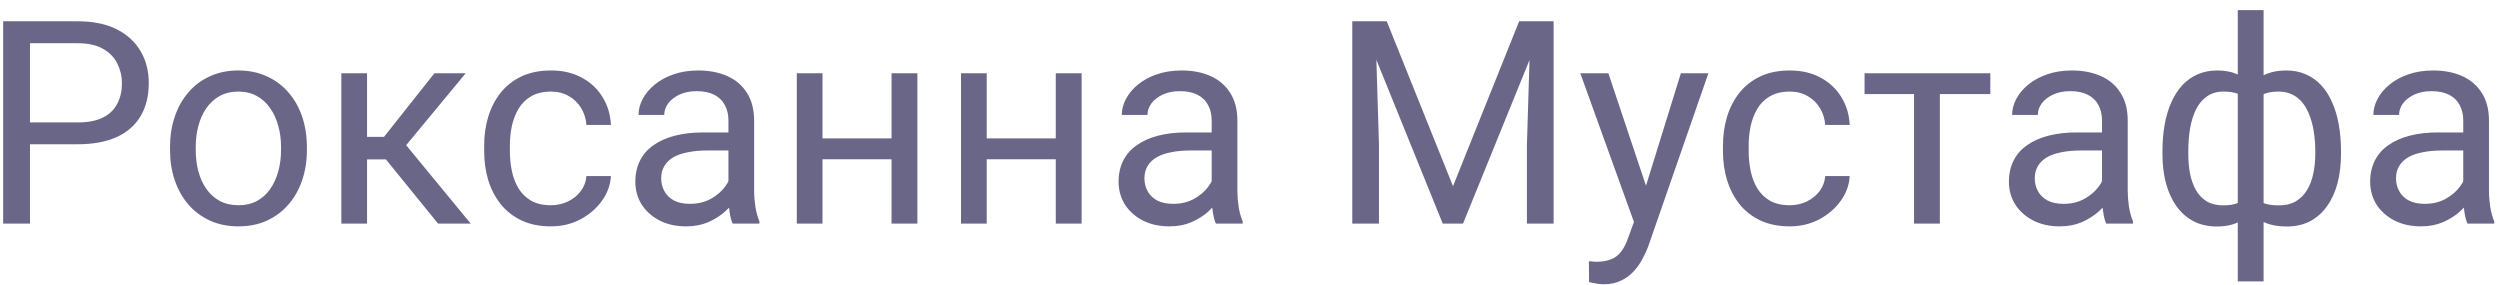 <svg width="123" height="14" viewBox="0 0 123 14" fill="none" xmlns="http://www.w3.org/2000/svg">
<path d="M3.826 7.097H1.167V6.023H3.826C4.341 6.023 4.758 5.941 5.077 5.777C5.396 5.613 5.629 5.385 5.774 5.094C5.925 4.802 6 4.469 6 4.096C6 3.754 5.925 3.433 5.774 3.132C5.629 2.831 5.396 2.59 5.077 2.407C4.758 2.22 4.341 2.127 3.826 2.127H1.475V11H0.155V1.047H3.826C4.578 1.047 5.214 1.177 5.733 1.437C6.253 1.696 6.647 2.056 6.916 2.517C7.185 2.972 7.319 3.494 7.319 4.082C7.319 4.72 7.185 5.265 6.916 5.716C6.647 6.167 6.253 6.511 5.733 6.748C5.214 6.98 4.578 7.097 3.826 7.097ZM8.365 7.384V7.227C8.365 6.693 8.443 6.199 8.598 5.743C8.753 5.283 8.976 4.884 9.268 4.547C9.559 4.205 9.912 3.941 10.327 3.754C10.742 3.562 11.207 3.467 11.722 3.467C12.241 3.467 12.708 3.562 13.123 3.754C13.542 3.941 13.898 4.205 14.19 4.547C14.486 4.884 14.711 5.283 14.866 5.743C15.021 6.199 15.099 6.693 15.099 7.227V7.384C15.099 7.917 15.021 8.411 14.866 8.867C14.711 9.323 14.486 9.722 14.19 10.063C13.898 10.401 13.545 10.665 13.13 10.856C12.72 11.043 12.255 11.137 11.735 11.137C11.216 11.137 10.749 11.043 10.334 10.856C9.919 10.665 9.564 10.401 9.268 10.063C8.976 9.722 8.753 9.323 8.598 8.867C8.443 8.411 8.365 7.917 8.365 7.384ZM9.63 7.227V7.384C9.63 7.753 9.673 8.102 9.76 8.43C9.846 8.753 9.976 9.04 10.149 9.291C10.327 9.542 10.548 9.74 10.812 9.886C11.077 10.027 11.384 10.098 11.735 10.098C12.082 10.098 12.385 10.027 12.645 9.886C12.909 9.74 13.128 9.542 13.301 9.291C13.474 9.04 13.604 8.753 13.69 8.43C13.782 8.102 13.827 7.753 13.827 7.384V7.227C13.827 6.862 13.782 6.518 13.69 6.194C13.604 5.866 13.472 5.577 13.294 5.326C13.121 5.071 12.902 4.87 12.638 4.725C12.378 4.579 12.073 4.506 11.722 4.506C11.375 4.506 11.07 4.579 10.806 4.725C10.546 4.87 10.327 5.071 10.149 5.326C9.976 5.577 9.846 5.866 9.76 6.194C9.673 6.518 9.63 6.862 9.63 7.227ZM18.059 3.604V11H16.794V3.604H18.059ZM22.912 3.604L19.405 7.842H17.635L17.443 6.734H18.893L21.374 3.604H22.912ZM21.552 11L18.831 7.65L19.645 6.734L23.158 11H21.552ZM27.109 10.098C27.41 10.098 27.688 10.036 27.943 9.913C28.199 9.79 28.408 9.621 28.572 9.407C28.736 9.188 28.83 8.94 28.852 8.662H30.056C30.033 9.1 29.885 9.507 29.611 9.886C29.342 10.259 28.989 10.562 28.552 10.795C28.114 11.023 27.634 11.137 27.109 11.137C26.553 11.137 26.068 11.039 25.653 10.843C25.243 10.647 24.901 10.378 24.628 10.036C24.359 9.694 24.156 9.302 24.02 8.86C23.887 8.414 23.821 7.942 23.821 7.445V7.158C23.821 6.661 23.887 6.192 24.02 5.75C24.156 5.303 24.359 4.909 24.628 4.567C24.901 4.226 25.243 3.957 25.653 3.761C26.068 3.565 26.553 3.467 27.109 3.467C27.688 3.467 28.194 3.585 28.627 3.822C29.06 4.055 29.399 4.374 29.645 4.779C29.896 5.18 30.033 5.636 30.056 6.146H28.852C28.83 5.841 28.743 5.565 28.593 5.319C28.447 5.073 28.246 4.877 27.991 4.731C27.741 4.581 27.447 4.506 27.109 4.506C26.722 4.506 26.396 4.583 26.132 4.738C25.872 4.889 25.665 5.094 25.51 5.354C25.359 5.609 25.25 5.894 25.182 6.208C25.118 6.518 25.086 6.835 25.086 7.158V7.445C25.086 7.769 25.118 8.088 25.182 8.402C25.245 8.717 25.352 9.002 25.503 9.257C25.658 9.512 25.865 9.717 26.125 9.872C26.389 10.023 26.717 10.098 27.109 10.098ZM35.839 9.735V5.928C35.839 5.636 35.78 5.383 35.661 5.169C35.547 4.95 35.374 4.782 35.142 4.663C34.909 4.545 34.622 4.485 34.28 4.485C33.961 4.485 33.681 4.54 33.44 4.649C33.203 4.759 33.016 4.902 32.879 5.08C32.747 5.258 32.681 5.449 32.681 5.654H31.416C31.416 5.39 31.484 5.128 31.621 4.868C31.758 4.608 31.954 4.374 32.209 4.164C32.469 3.95 32.779 3.781 33.139 3.658C33.503 3.531 33.909 3.467 34.355 3.467C34.893 3.467 35.367 3.558 35.777 3.74C36.192 3.923 36.516 4.198 36.748 4.567C36.985 4.932 37.103 5.39 37.103 5.941V9.387C37.103 9.633 37.124 9.895 37.165 10.173C37.211 10.451 37.277 10.69 37.363 10.891V11H36.044C35.98 10.854 35.93 10.661 35.894 10.419C35.857 10.173 35.839 9.945 35.839 9.735ZM36.058 6.516L36.071 7.404H34.793C34.433 7.404 34.112 7.434 33.829 7.493C33.547 7.548 33.31 7.632 33.118 7.746C32.927 7.86 32.781 8.004 32.681 8.177C32.58 8.345 32.53 8.544 32.53 8.771C32.53 9.004 32.583 9.216 32.688 9.407C32.792 9.599 32.95 9.751 33.159 9.865C33.373 9.975 33.635 10.029 33.945 10.029C34.333 10.029 34.675 9.947 34.971 9.783C35.267 9.619 35.502 9.419 35.675 9.182C35.852 8.945 35.948 8.715 35.962 8.491L36.502 9.1C36.47 9.291 36.383 9.503 36.242 9.735C36.101 9.968 35.912 10.191 35.675 10.405C35.442 10.615 35.164 10.79 34.841 10.932C34.522 11.068 34.162 11.137 33.761 11.137C33.259 11.137 32.82 11.039 32.441 10.843C32.068 10.647 31.776 10.385 31.566 10.057C31.361 9.724 31.259 9.353 31.259 8.942C31.259 8.546 31.336 8.197 31.491 7.896C31.646 7.591 31.869 7.338 32.161 7.138C32.453 6.933 32.804 6.778 33.214 6.673C33.624 6.568 34.082 6.516 34.588 6.516H36.058ZM44.11 6.81V7.835H40.2V6.81H44.11ZM40.467 3.604V11H39.202V3.604H40.467ZM45.136 3.604V11H43.864V3.604H45.136ZM52.19 6.81V7.835H48.28V6.81H52.19ZM48.547 3.604V11H47.282V3.604H48.547ZM53.216 3.604V11H51.944V3.604H53.216ZM59.614 9.735V5.928C59.614 5.636 59.555 5.383 59.437 5.169C59.323 4.95 59.149 4.782 58.917 4.663C58.685 4.545 58.398 4.485 58.056 4.485C57.737 4.485 57.456 4.54 57.215 4.649C56.978 4.759 56.791 4.902 56.654 5.08C56.522 5.258 56.456 5.449 56.456 5.654H55.191C55.191 5.39 55.26 5.128 55.397 4.868C55.533 4.608 55.729 4.374 55.984 4.164C56.244 3.95 56.554 3.781 56.914 3.658C57.279 3.531 57.684 3.467 58.131 3.467C58.669 3.467 59.143 3.558 59.553 3.74C59.967 3.923 60.291 4.198 60.523 4.567C60.76 4.932 60.879 5.39 60.879 5.941V9.387C60.879 9.633 60.899 9.895 60.94 10.173C60.986 10.451 61.052 10.69 61.139 10.891V11H59.819C59.755 10.854 59.705 10.661 59.669 10.419C59.633 10.173 59.614 9.945 59.614 9.735ZM59.833 6.516L59.847 7.404H58.568C58.208 7.404 57.887 7.434 57.605 7.493C57.322 7.548 57.085 7.632 56.894 7.746C56.702 7.86 56.556 8.004 56.456 8.177C56.356 8.345 56.306 8.544 56.306 8.771C56.306 9.004 56.358 9.216 56.463 9.407C56.568 9.599 56.725 9.751 56.935 9.865C57.149 9.975 57.411 10.029 57.721 10.029C58.108 10.029 58.45 9.947 58.746 9.783C59.042 9.619 59.277 9.419 59.45 9.182C59.628 8.945 59.724 8.715 59.737 8.491L60.277 9.1C60.245 9.291 60.159 9.503 60.018 9.735C59.876 9.968 59.687 10.191 59.45 10.405C59.218 10.615 58.94 10.79 58.616 10.932C58.297 11.068 57.937 11.137 57.536 11.137C57.035 11.137 56.595 11.039 56.217 10.843C55.843 10.647 55.551 10.385 55.342 10.057C55.137 9.724 55.034 9.353 55.034 8.942C55.034 8.546 55.112 8.197 55.267 7.896C55.422 7.591 55.645 7.338 55.937 7.138C56.228 6.933 56.579 6.778 56.989 6.673C57.399 6.568 57.857 6.516 58.363 6.516H59.833ZM66.949 1.047H68.228L71.488 9.161L74.742 1.047H76.027L71.981 11H70.982L66.949 1.047ZM66.532 1.047H67.66L67.845 7.117V11H66.532V1.047ZM75.31 1.047H76.438V11H75.125V7.117L75.31 1.047ZM80.642 10.234L82.699 3.604H84.053L81.086 12.142C81.018 12.324 80.926 12.52 80.812 12.729C80.703 12.944 80.562 13.146 80.389 13.338C80.216 13.529 80.006 13.684 79.76 13.803C79.518 13.926 79.229 13.987 78.892 13.987C78.791 13.987 78.664 13.974 78.509 13.946C78.354 13.919 78.245 13.896 78.181 13.878L78.174 12.852C78.21 12.857 78.267 12.862 78.345 12.866C78.427 12.875 78.484 12.88 78.516 12.88C78.803 12.88 79.046 12.841 79.247 12.764C79.448 12.691 79.616 12.565 79.753 12.388C79.894 12.214 80.015 11.975 80.115 11.67L80.642 10.234ZM79.131 3.604L81.052 9.346L81.38 10.679L80.471 11.144L77.75 3.604H79.131ZM88.059 10.098C88.359 10.098 88.637 10.036 88.893 9.913C89.148 9.79 89.357 9.621 89.522 9.407C89.686 9.188 89.779 8.94 89.802 8.662H91.005C90.982 9.1 90.834 9.507 90.561 9.886C90.292 10.259 89.939 10.562 89.501 10.795C89.064 11.023 88.583 11.137 88.059 11.137C87.503 11.137 87.017 11.039 86.603 10.843C86.192 10.647 85.851 10.378 85.577 10.036C85.308 9.694 85.106 9.302 84.969 8.86C84.837 8.414 84.77 7.942 84.77 7.445V7.158C84.77 6.661 84.837 6.192 84.969 5.75C85.106 5.303 85.308 4.909 85.577 4.567C85.851 4.226 86.192 3.957 86.603 3.761C87.017 3.565 87.503 3.467 88.059 3.467C88.637 3.467 89.143 3.585 89.576 3.822C90.009 4.055 90.349 4.374 90.595 4.779C90.845 5.18 90.982 5.636 91.005 6.146H89.802C89.779 5.841 89.692 5.565 89.542 5.319C89.396 5.073 89.196 4.877 88.94 4.731C88.69 4.581 88.396 4.506 88.059 4.506C87.671 4.506 87.345 4.583 87.081 4.738C86.821 4.889 86.614 5.094 86.459 5.354C86.309 5.609 86.199 5.894 86.131 6.208C86.067 6.518 86.035 6.835 86.035 7.158V7.445C86.035 7.769 86.067 8.088 86.131 8.402C86.195 8.717 86.302 9.002 86.452 9.257C86.607 9.512 86.814 9.717 87.074 9.872C87.338 10.023 87.667 10.098 88.059 10.098ZM95.441 3.604V11H94.17V3.604H95.441ZM97.923 3.604V4.629H91.736V3.604H97.923ZM103.419 9.735V5.928C103.419 5.636 103.36 5.383 103.241 5.169C103.127 4.95 102.954 4.782 102.722 4.663C102.489 4.545 102.202 4.485 101.86 4.485C101.541 4.485 101.261 4.54 101.02 4.649C100.783 4.759 100.596 4.902 100.459 5.08C100.327 5.258 100.261 5.449 100.261 5.654H98.996C98.996 5.39 99.064 5.128 99.201 4.868C99.338 4.608 99.534 4.374 99.789 4.164C100.049 3.95 100.359 3.781 100.719 3.658C101.083 3.531 101.489 3.467 101.936 3.467C102.473 3.467 102.947 3.558 103.357 3.74C103.772 3.923 104.096 4.198 104.328 4.567C104.565 4.932 104.684 5.39 104.684 5.941V9.387C104.684 9.633 104.704 9.895 104.745 10.173C104.791 10.451 104.857 10.69 104.943 10.891V11H103.624C103.56 10.854 103.51 10.661 103.474 10.419C103.437 10.173 103.419 9.945 103.419 9.735ZM103.638 6.516L103.651 7.404H102.373C102.013 7.404 101.692 7.434 101.409 7.493C101.127 7.548 100.89 7.632 100.698 7.746C100.507 7.86 100.361 8.004 100.261 8.177C100.16 8.345 100.11 8.544 100.11 8.771C100.11 9.004 100.163 9.216 100.268 9.407C100.372 9.599 100.53 9.751 100.739 9.865C100.953 9.975 101.215 10.029 101.525 10.029C101.913 10.029 102.255 9.947 102.551 9.783C102.847 9.619 103.082 9.419 103.255 9.182C103.433 8.945 103.528 8.715 103.542 8.491L104.082 9.1C104.05 9.291 103.964 9.503 103.822 9.735C103.681 9.968 103.492 10.191 103.255 10.405C103.022 10.615 102.744 10.79 102.421 10.932C102.102 11.068 101.742 11.137 101.341 11.137C100.84 11.137 100.4 11.039 100.021 10.843C99.648 10.647 99.356 10.385 99.147 10.057C98.941 9.724 98.839 9.353 98.839 8.942C98.839 8.546 98.916 8.197 99.071 7.896C99.226 7.591 99.45 7.338 99.741 7.138C100.033 6.933 100.384 6.778 100.794 6.673C101.204 6.568 101.662 6.516 102.168 6.516H103.638ZM115.177 7.432V7.575C115.177 8.095 115.12 8.573 115.006 9.011C114.892 9.444 114.721 9.82 114.493 10.139C114.27 10.458 113.992 10.706 113.659 10.884C113.326 11.057 112.941 11.144 112.504 11.144C112.144 11.144 111.827 11.096 111.554 11C111.28 10.9 111.048 10.756 110.856 10.569C110.67 10.383 110.519 10.159 110.405 9.899C110.296 9.635 110.221 9.339 110.18 9.011V5.729C110.221 5.379 110.296 5.064 110.405 4.786C110.519 4.508 110.67 4.271 110.856 4.075C111.048 3.879 111.278 3.729 111.547 3.624C111.816 3.519 112.13 3.467 112.49 3.467C112.846 3.467 113.165 3.531 113.447 3.658C113.734 3.781 113.985 3.959 114.199 4.191C114.418 4.424 114.598 4.704 114.739 5.032C114.885 5.356 114.994 5.72 115.067 6.126C115.14 6.532 115.177 6.967 115.177 7.432ZM113.912 7.575V7.432C113.912 7.113 113.889 6.81 113.844 6.522C113.803 6.231 113.737 5.964 113.646 5.723C113.559 5.477 113.445 5.262 113.304 5.08C113.162 4.898 112.992 4.757 112.791 4.656C112.595 4.556 112.369 4.506 112.114 4.506C111.841 4.506 111.613 4.54 111.431 4.608C111.253 4.677 111.114 4.768 111.014 4.882C110.913 4.991 110.84 5.107 110.795 5.23V9.517C110.85 9.617 110.929 9.713 111.034 9.804C111.139 9.89 111.28 9.963 111.458 10.023C111.636 10.077 111.859 10.104 112.128 10.104C112.447 10.104 112.718 10.041 112.941 9.913C113.169 9.781 113.354 9.599 113.495 9.366C113.641 9.134 113.746 8.865 113.81 8.56C113.878 8.254 113.912 7.926 113.912 7.575ZM106.393 7.575V7.432C106.393 6.967 106.429 6.532 106.502 6.126C106.575 5.72 106.684 5.356 106.83 5.032C106.976 4.704 107.156 4.424 107.37 4.191C107.589 3.959 107.84 3.781 108.122 3.658C108.409 3.531 108.73 3.467 109.086 3.467C109.437 3.467 109.742 3.519 110.002 3.624C110.266 3.729 110.49 3.879 110.672 4.075C110.854 4.271 111 4.508 111.109 4.786C111.219 5.064 111.296 5.379 111.342 5.729V8.881C111.301 9.227 111.226 9.539 111.116 9.817C111.007 10.095 110.861 10.335 110.679 10.535C110.496 10.731 110.271 10.882 110.002 10.986C109.738 11.091 109.428 11.144 109.072 11.144C108.635 11.144 108.25 11.057 107.917 10.884C107.584 10.706 107.304 10.458 107.076 10.139C106.853 9.82 106.682 9.444 106.563 9.011C106.45 8.573 106.393 8.095 106.393 7.575ZM107.664 7.432V7.575C107.664 7.926 107.694 8.254 107.753 8.56C107.817 8.865 107.915 9.134 108.047 9.366C108.184 9.599 108.361 9.781 108.58 9.913C108.799 10.041 109.068 10.104 109.387 10.104C109.66 10.104 109.886 10.07 110.063 10.002C110.241 9.934 110.382 9.845 110.487 9.735C110.592 9.626 110.672 9.512 110.727 9.394V5.23C110.681 5.107 110.606 4.991 110.501 4.882C110.401 4.768 110.262 4.677 110.084 4.608C109.906 4.54 109.678 4.506 109.4 4.506C109.081 4.506 108.81 4.583 108.587 4.738C108.364 4.893 108.184 5.105 108.047 5.374C107.915 5.643 107.817 5.955 107.753 6.311C107.694 6.661 107.664 7.035 107.664 7.432ZM110.098 13.844V0.5H111.369V13.844H110.098ZM121.192 9.735V5.928C121.192 5.636 121.133 5.383 121.015 5.169C120.901 4.95 120.728 4.782 120.495 4.663C120.263 4.545 119.976 4.485 119.634 4.485C119.315 4.485 119.035 4.54 118.793 4.649C118.556 4.759 118.369 4.902 118.232 5.08C118.1 5.258 118.034 5.449 118.034 5.654H116.77C116.77 5.39 116.838 5.128 116.975 4.868C117.111 4.608 117.307 4.374 117.562 4.164C117.822 3.95 118.132 3.781 118.492 3.658C118.857 3.531 119.262 3.467 119.709 3.467C120.247 3.467 120.721 3.558 121.131 3.74C121.546 3.923 121.869 4.198 122.102 4.567C122.339 4.932 122.457 5.39 122.457 5.941V9.387C122.457 9.633 122.478 9.895 122.519 10.173C122.564 10.451 122.63 10.69 122.717 10.891V11H121.397C121.334 10.854 121.284 10.661 121.247 10.419C121.211 10.173 121.192 9.945 121.192 9.735ZM121.411 6.516L121.425 7.404H120.146C119.786 7.404 119.465 7.434 119.183 7.493C118.9 7.548 118.663 7.632 118.472 7.746C118.28 7.86 118.134 8.004 118.034 8.177C117.934 8.345 117.884 8.544 117.884 8.771C117.884 9.004 117.936 9.216 118.041 9.407C118.146 9.599 118.303 9.751 118.513 9.865C118.727 9.975 118.989 10.029 119.299 10.029C119.686 10.029 120.028 9.947 120.324 9.783C120.62 9.619 120.855 9.419 121.028 9.182C121.206 8.945 121.302 8.715 121.315 8.491L121.855 9.1C121.824 9.291 121.737 9.503 121.596 9.735C121.454 9.968 121.265 10.191 121.028 10.405C120.796 10.615 120.518 10.79 120.194 10.932C119.875 11.068 119.515 11.137 119.114 11.137C118.613 11.137 118.173 11.039 117.795 10.843C117.421 10.647 117.13 10.385 116.92 10.057C116.715 9.724 116.612 9.353 116.612 8.942C116.612 8.546 116.69 8.197 116.845 7.896C117 7.591 117.223 7.338 117.515 7.138C117.806 6.933 118.157 6.778 118.567 6.673C118.978 6.568 119.436 6.516 119.941 6.516H121.411Z" fill="#050038" fill-opacity="0.6"/>
</svg>

